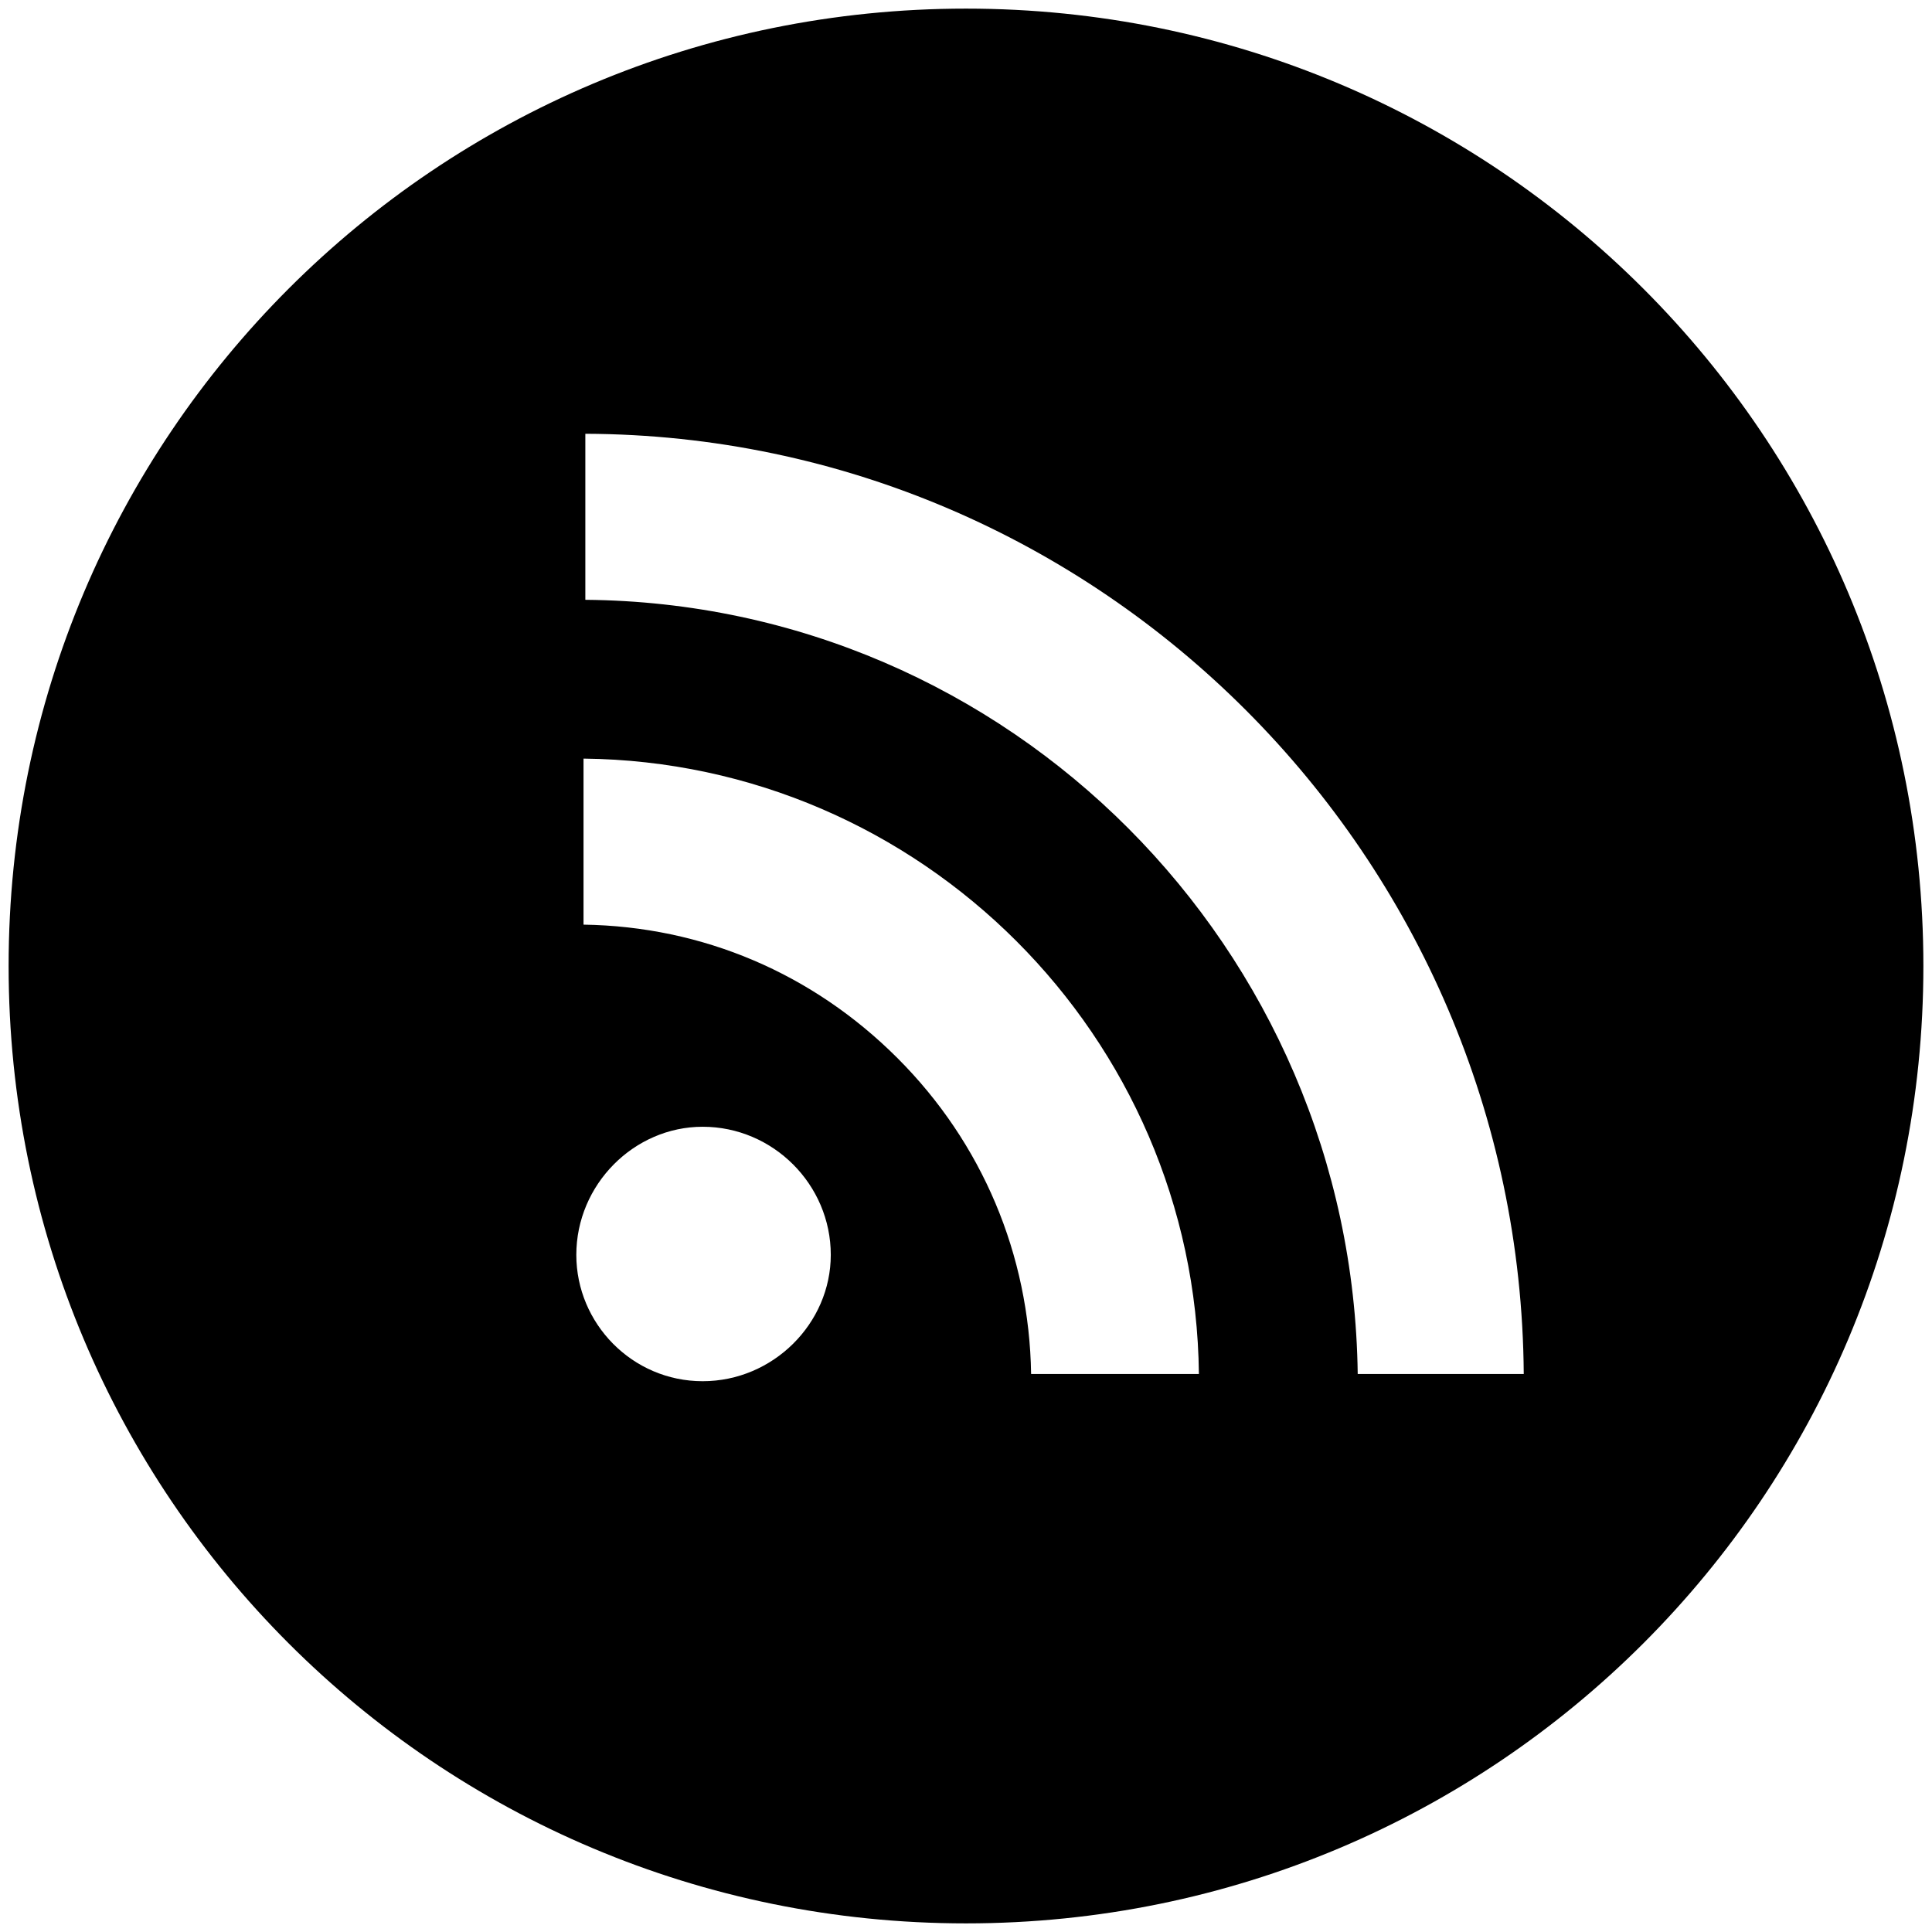 <?xml version="1.0" encoding="utf-8"?>
<!-- Generator: Adobe Illustrator 16.0.0, SVG Export Plug-In . SVG Version: 6.00 Build 0)  -->
<!DOCTYPE svg PUBLIC "-//W3C//DTD SVG 1.1//EN" "http://www.w3.org/Graphics/SVG/1.1/DTD/svg11.dtd">
<svg version="1.1" id="Layer_1" xmlns="http://www.w3.org/2000/svg" xmlns:xlink="http://www.w3.org/1999/xlink" x="0px" y="0px"
	 width="100px" height="100px" viewBox="0 0 100 100" enable-background="new 0 0 100 100" xml:space="preserve">
<path d="M50,0.446C22.581,0.446,0.446,22.581,0.446,50c0,27.42,22.134,49.554,49.554,49.554c27.42,0,49.554-22.134,49.554-49.554
	C99.554,22.581,77.42,0.446,50,0.446L50,0.446z M36.369,71.491c-3.643,0-6.539-2.988-6.539-6.538c0-3.644,2.989-6.632,6.539-6.632
	c3.643,0,6.632,2.988,6.632,6.632C43,68.503,40.012,71.491,36.369,71.491L36.369,71.491z M53.37,71.117
	c-0.095-6.164-2.523-11.956-6.914-16.347c-4.39-4.389-10.088-6.818-16.253-6.911v-8.594c17.467,0.187,31.666,14.385,31.852,31.852
	H53.37z M70.275,71.117c-0.279-22.044-18.027-39.885-39.978-40.071v-8.594c26.621,0.094,48.385,21.857,48.572,48.665H70.275z"/>
</svg>
